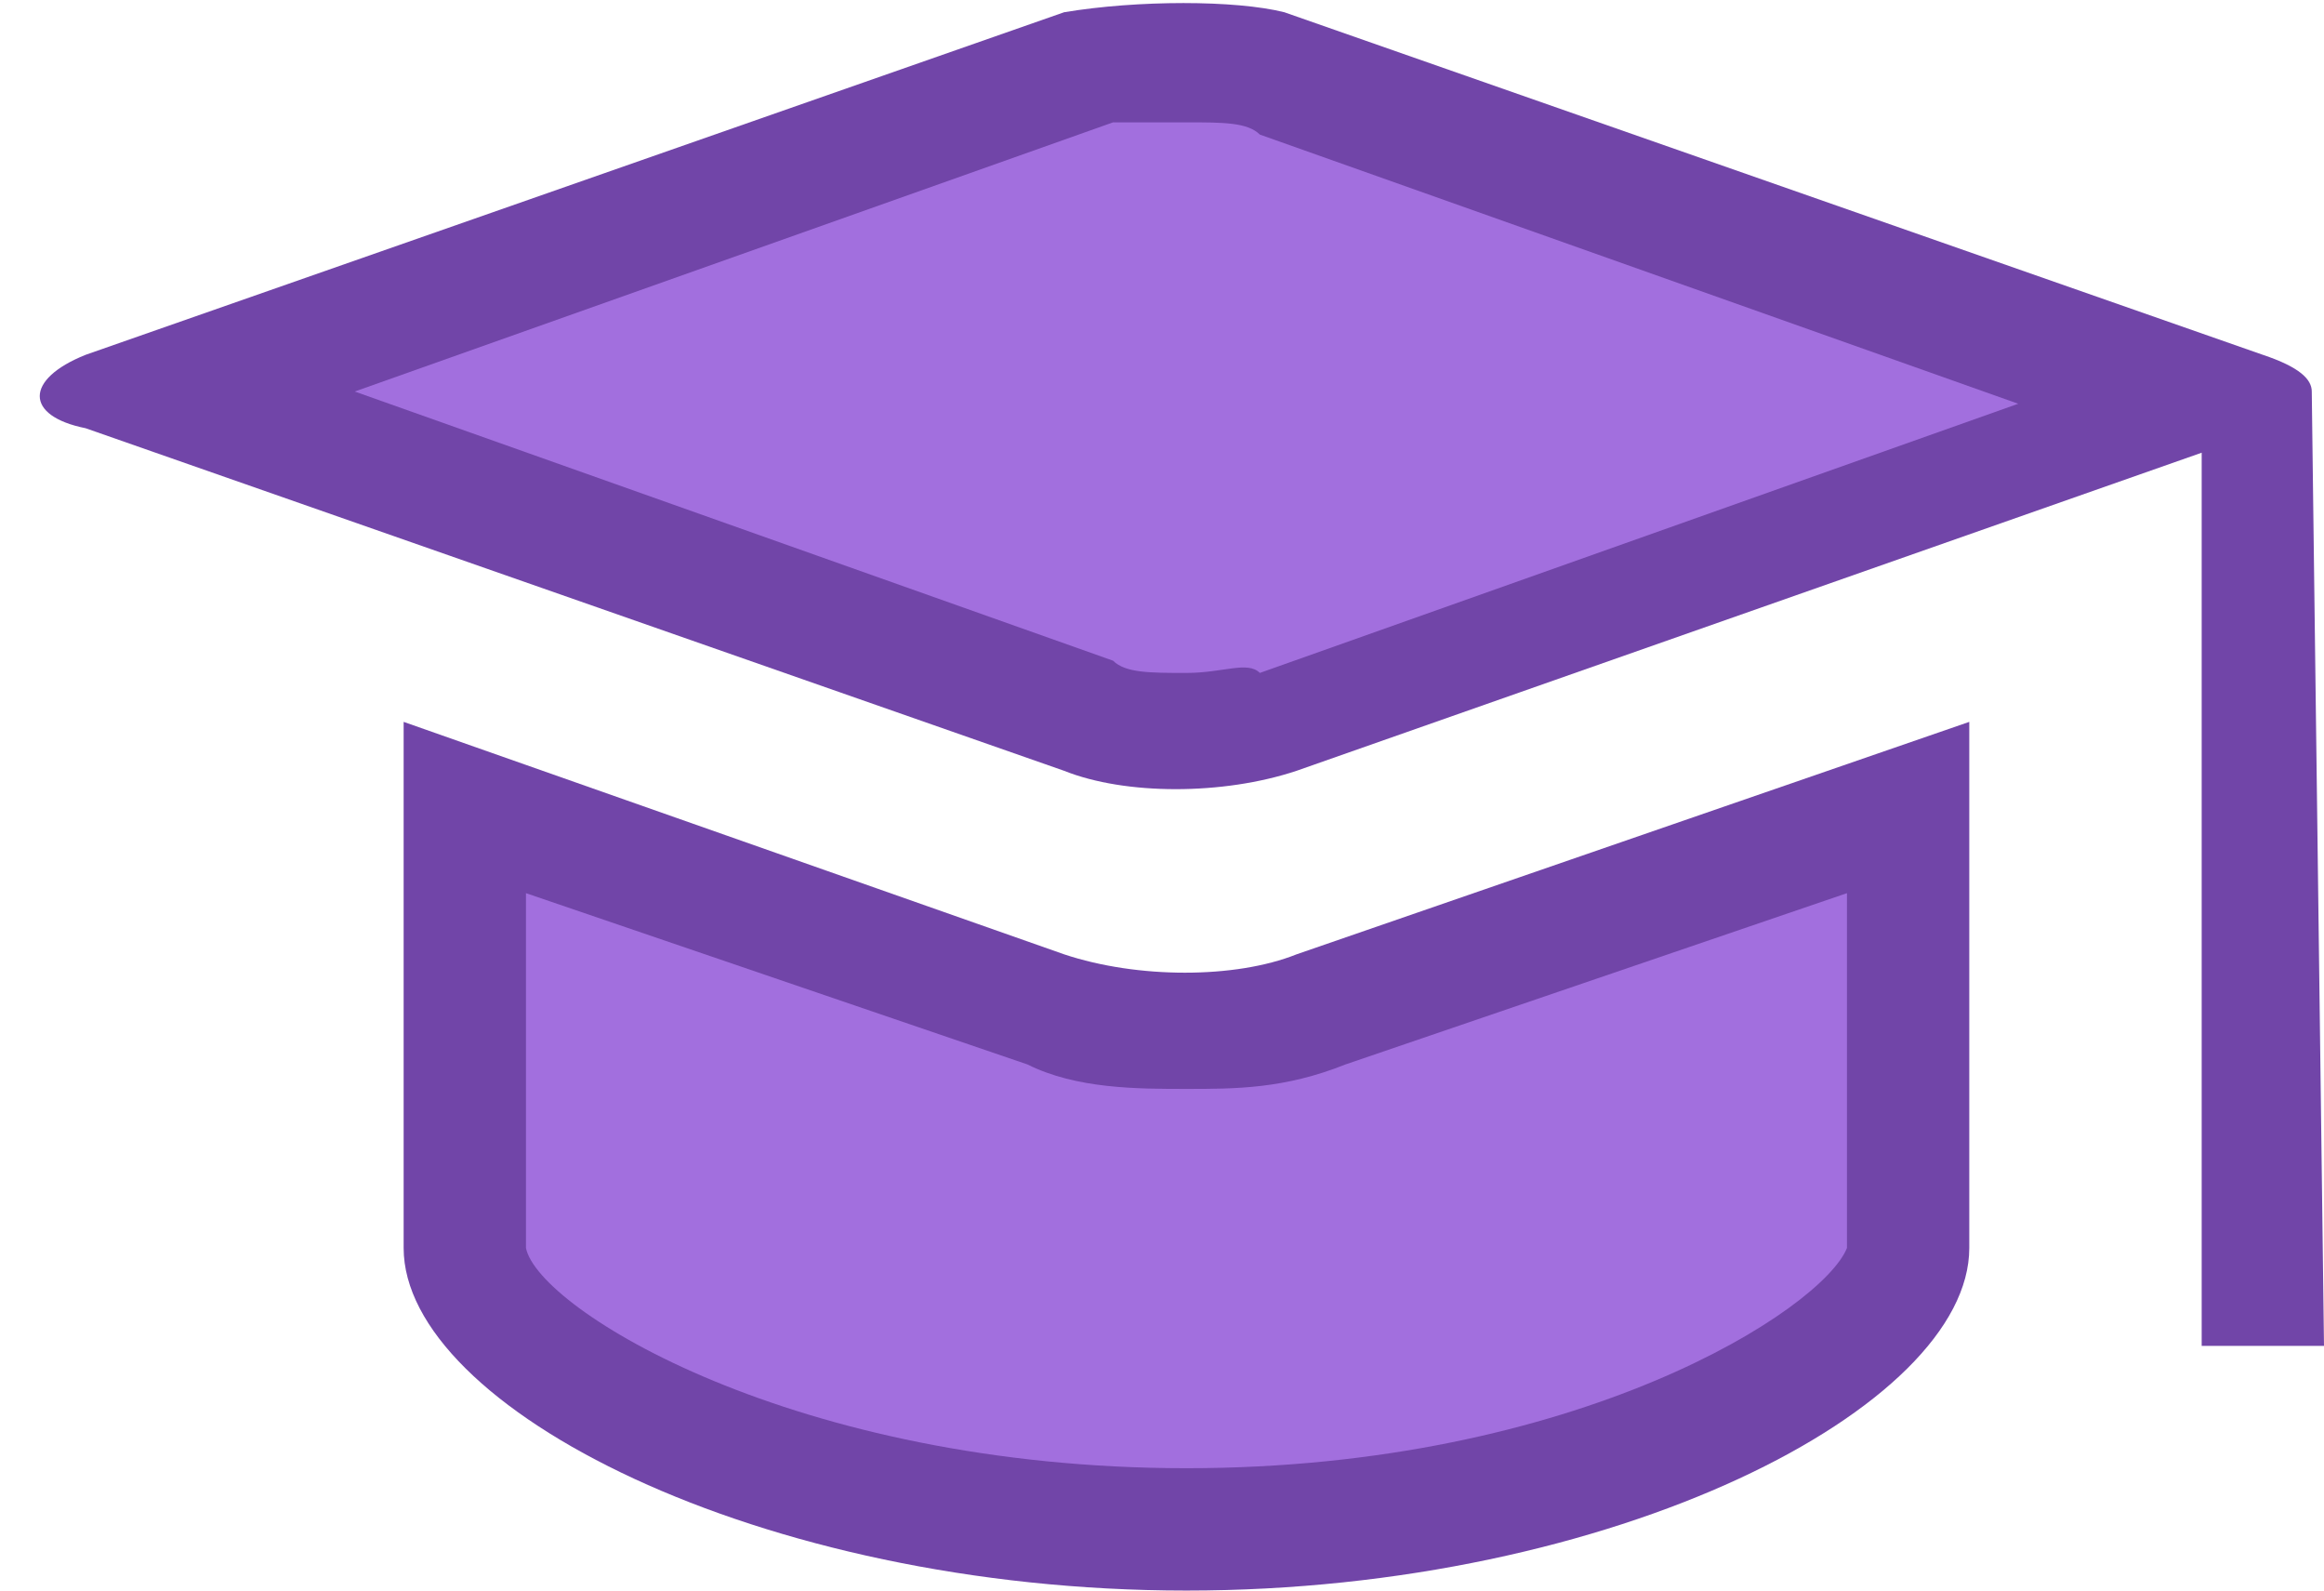 <?xml version="1.0" encoding="utf-8"?>
<!-- Generator: Adobe Illustrator 18.0.0, SVG Export Plug-In . SVG Version: 6.00 Build 0)  -->
<!DOCTYPE svg PUBLIC "-//W3C//DTD SVG 1.1//EN" "http://www.w3.org/Graphics/SVG/1.1/DTD/svg11.dtd">
<svg version="1.1" id="Layer_1" xmlns="http://www.w3.org/2000/svg" xmlns:xlink="http://www.w3.org/1999/xlink" x="0px" y="0px"
	 viewBox="0 0 19 13" enable-background="new 0 0 19 13" xml:space="preserve">
<g>
	<g>
		<path fill="#7145A8" d="M8.7,7.8L3.3,5.9v4.3c0,1.3,2.9,2.8,6.4,2.8c3.5,0,6.4-1.5,6.4-2.8V5.9l-5.5,1.9C10.1,8,9.3,8,8.7,7.8z"/>
		<path fill="#A26FDE" d="M9.7,12c-3.2,0-5.3-1.3-5.4-1.8l0-2.9l4.1,1.4c0.4,0.2,0.9,0.2,1.3,0.2s0.8,0,1.3-0.2l4.1-1.4v2.9
			C14.9,10.7,12.9,12,9.7,12z"/>
	</g>
	<g>
		<path fill="#7145A8" d="M18.9,3.2c0-0.1-0.1-0.2-0.4-0.3l-8-2.8C10.1,0,9.3,0,8.7,0.1l-8,2.8c-0.5,0.2-0.5,0.5,0,0.6l8,2.8
			c0.5,0.2,1.3,0.2,1.9,0L18,3.7v7.3h1L18.9,3.2L18.9,3.2z"/>
		<path fill="#A26FDE" d="M9.7,5.5c-0.3,0-0.5,0-0.6-0.1L2.9,3.2l6.2-2.2C9.2,1,9.4,1,9.7,1s0.5,0,0.6,0.1l6.2,2.2l-6.2,2.2
			C10.2,5.4,10,5.5,9.7,5.5z"/>
	</g>
</g>
</svg>
